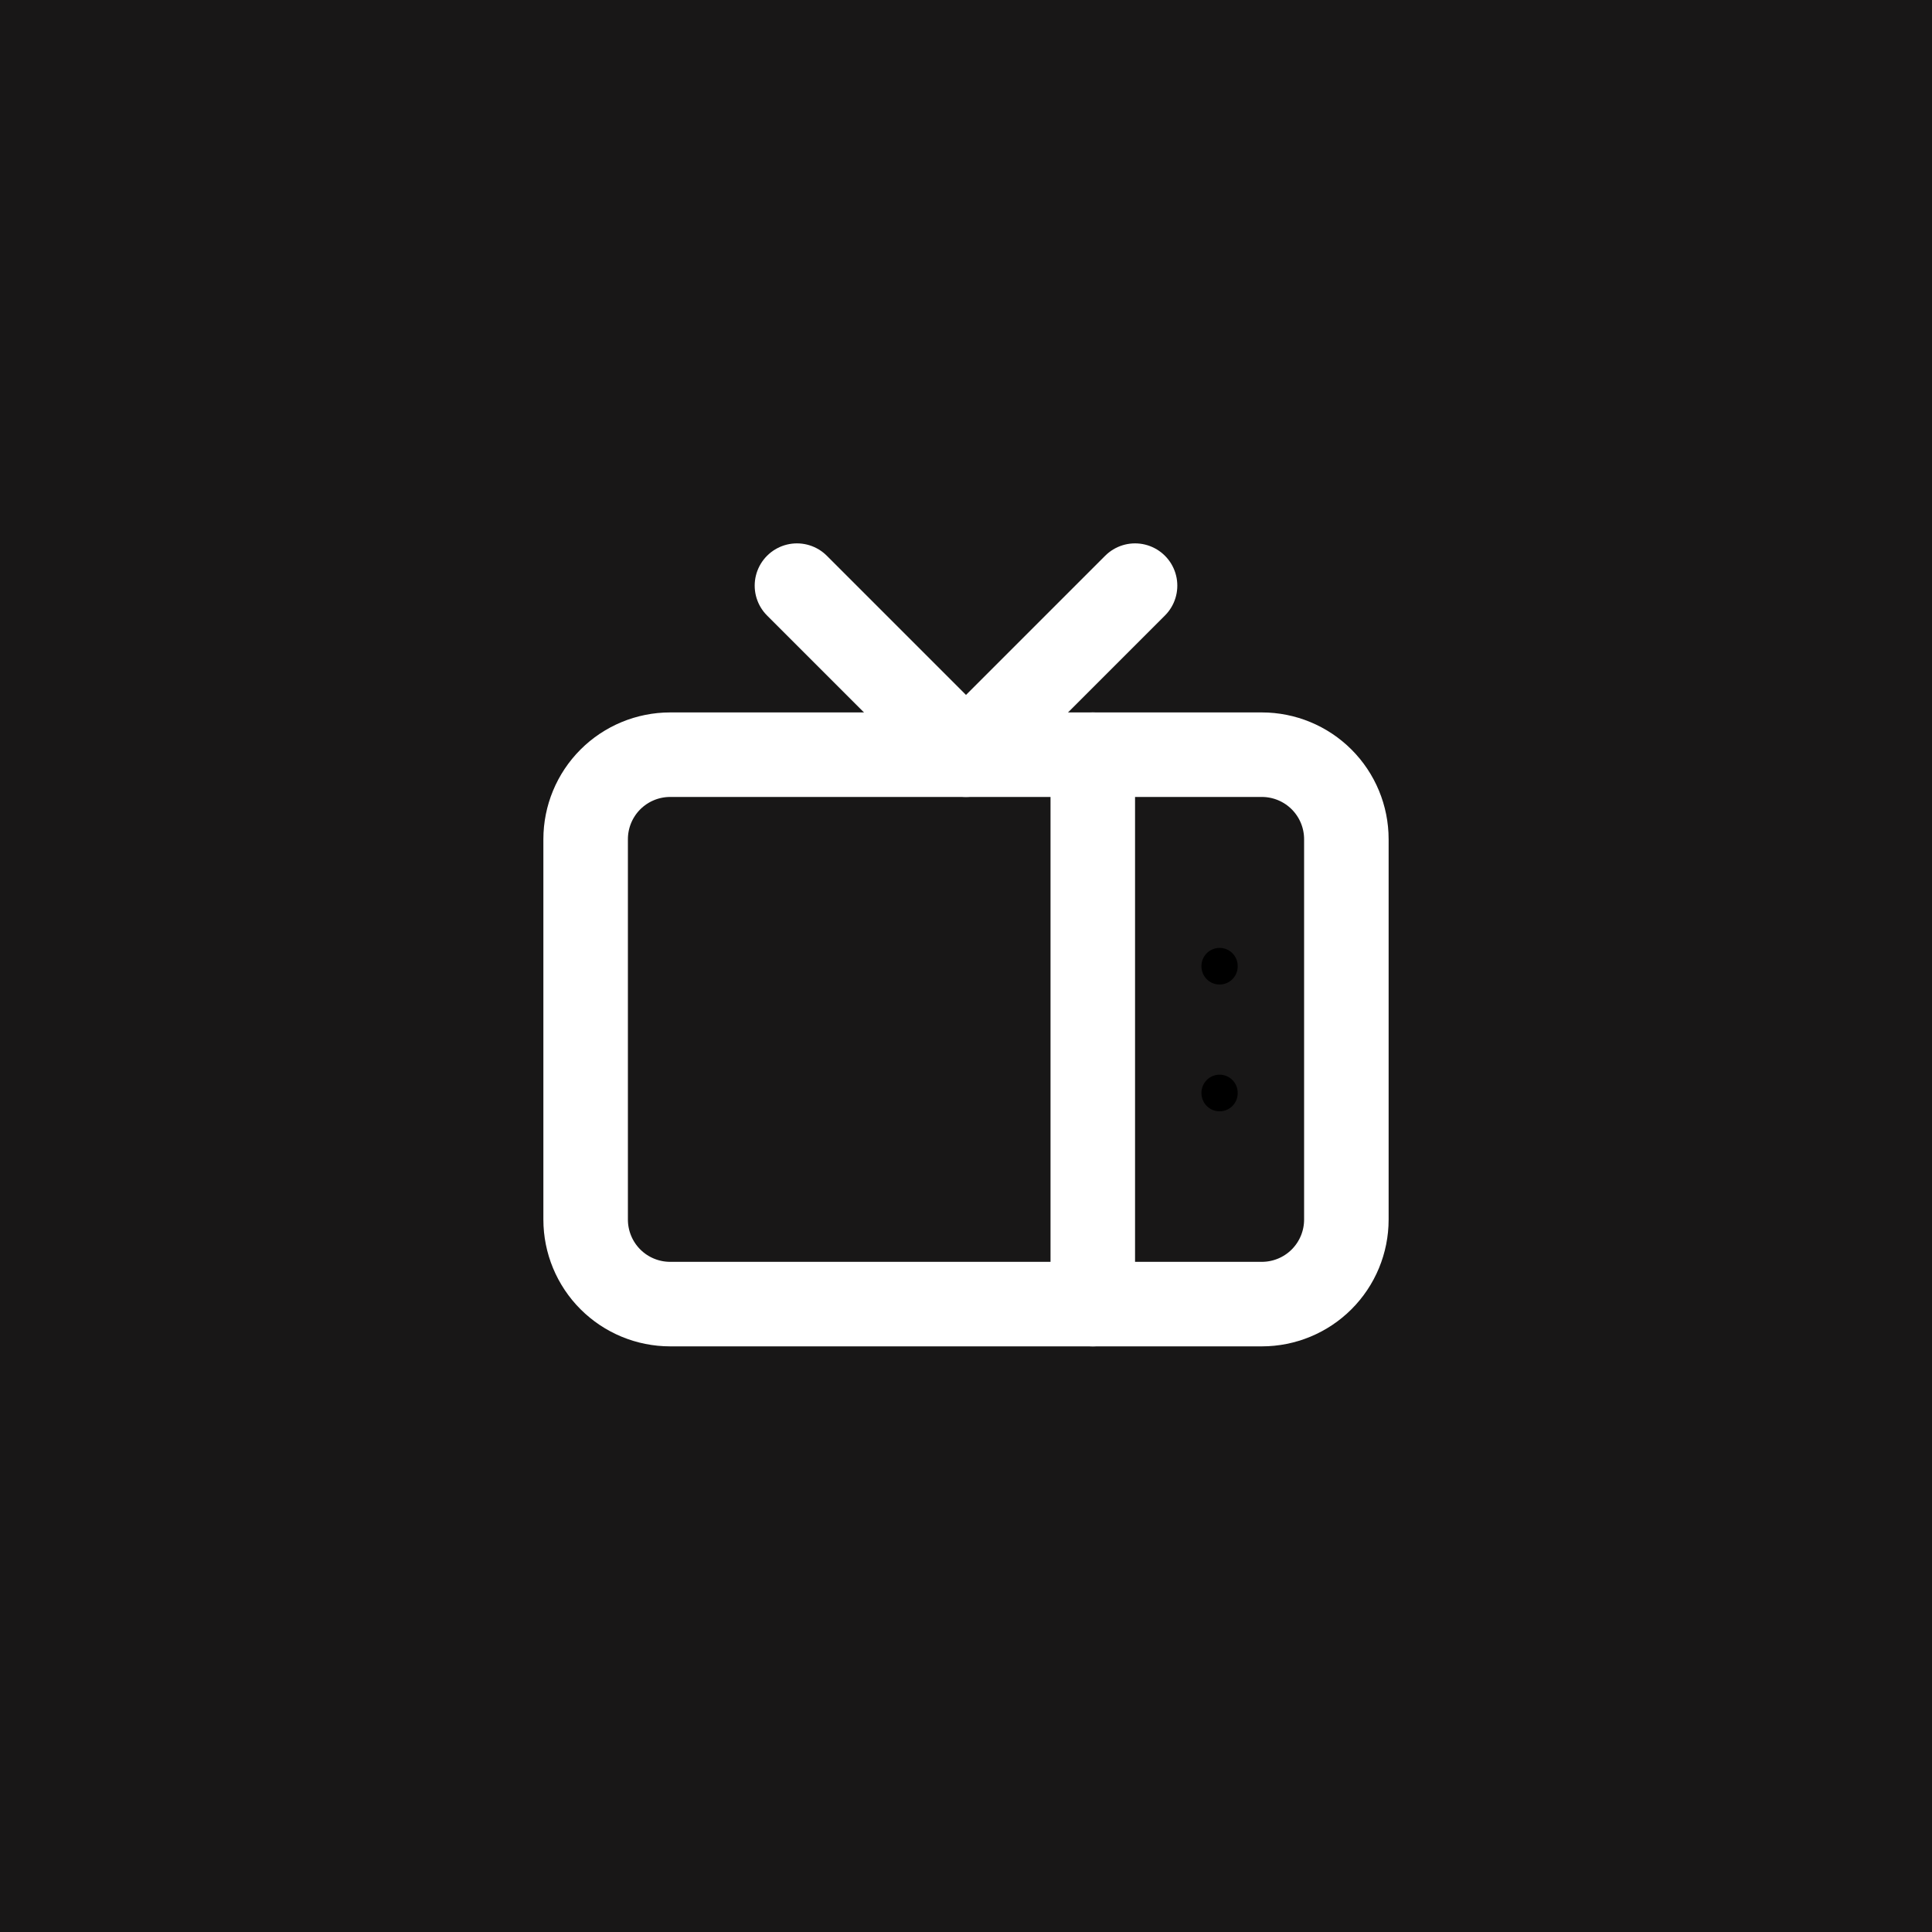 <svg width="80" height="80" viewBox="0 0 80 80" fill="none" xmlns="http://www.w3.org/2000/svg">
<rect width="80" height="80" fill="#181717"/>
<g clip-path="url(#clip0_631_5062)">
<path d="M24.25 34.75C24.25 33.822 24.619 32.931 25.275 32.275C25.931 31.619 26.822 31.25 27.75 31.25H52.25C53.178 31.25 54.069 31.619 54.725 32.275C55.381 32.931 55.75 33.822 55.75 34.75V50.5C55.75 51.428 55.381 52.319 54.725 52.975C54.069 53.631 53.178 54 52.25 54H27.75C26.822 54 25.931 53.631 25.275 52.975C24.619 52.319 24.25 51.428 24.25 50.5V34.75Z" stroke="white" stroke-width="3.5" stroke-linecap="round" stroke-linejoin="round"/>
<path d="M47 24.25L40 31.25L33 24.25" stroke="white" stroke-width="3.5" stroke-linecap="round" stroke-linejoin="round"/>
<path d="M45.25 31.25V54" stroke="white" stroke-width="3.5" stroke-linecap="round" stroke-linejoin="round"/>
<path d="M50.5 45.25V45.267" stroke="black" stroke-width="1.5" stroke-linecap="round" stroke-linejoin="round"/>
<path d="M50.5 40V40.017" stroke="black" stroke-width="1.5" stroke-linecap="round" stroke-linejoin="round"/>
</g>
<defs>
<clipPath id="clip0_631_5062">
<rect width="42" height="42" fill="white" transform="translate(19 19)"/>
</clipPath>
</defs>
</svg>
